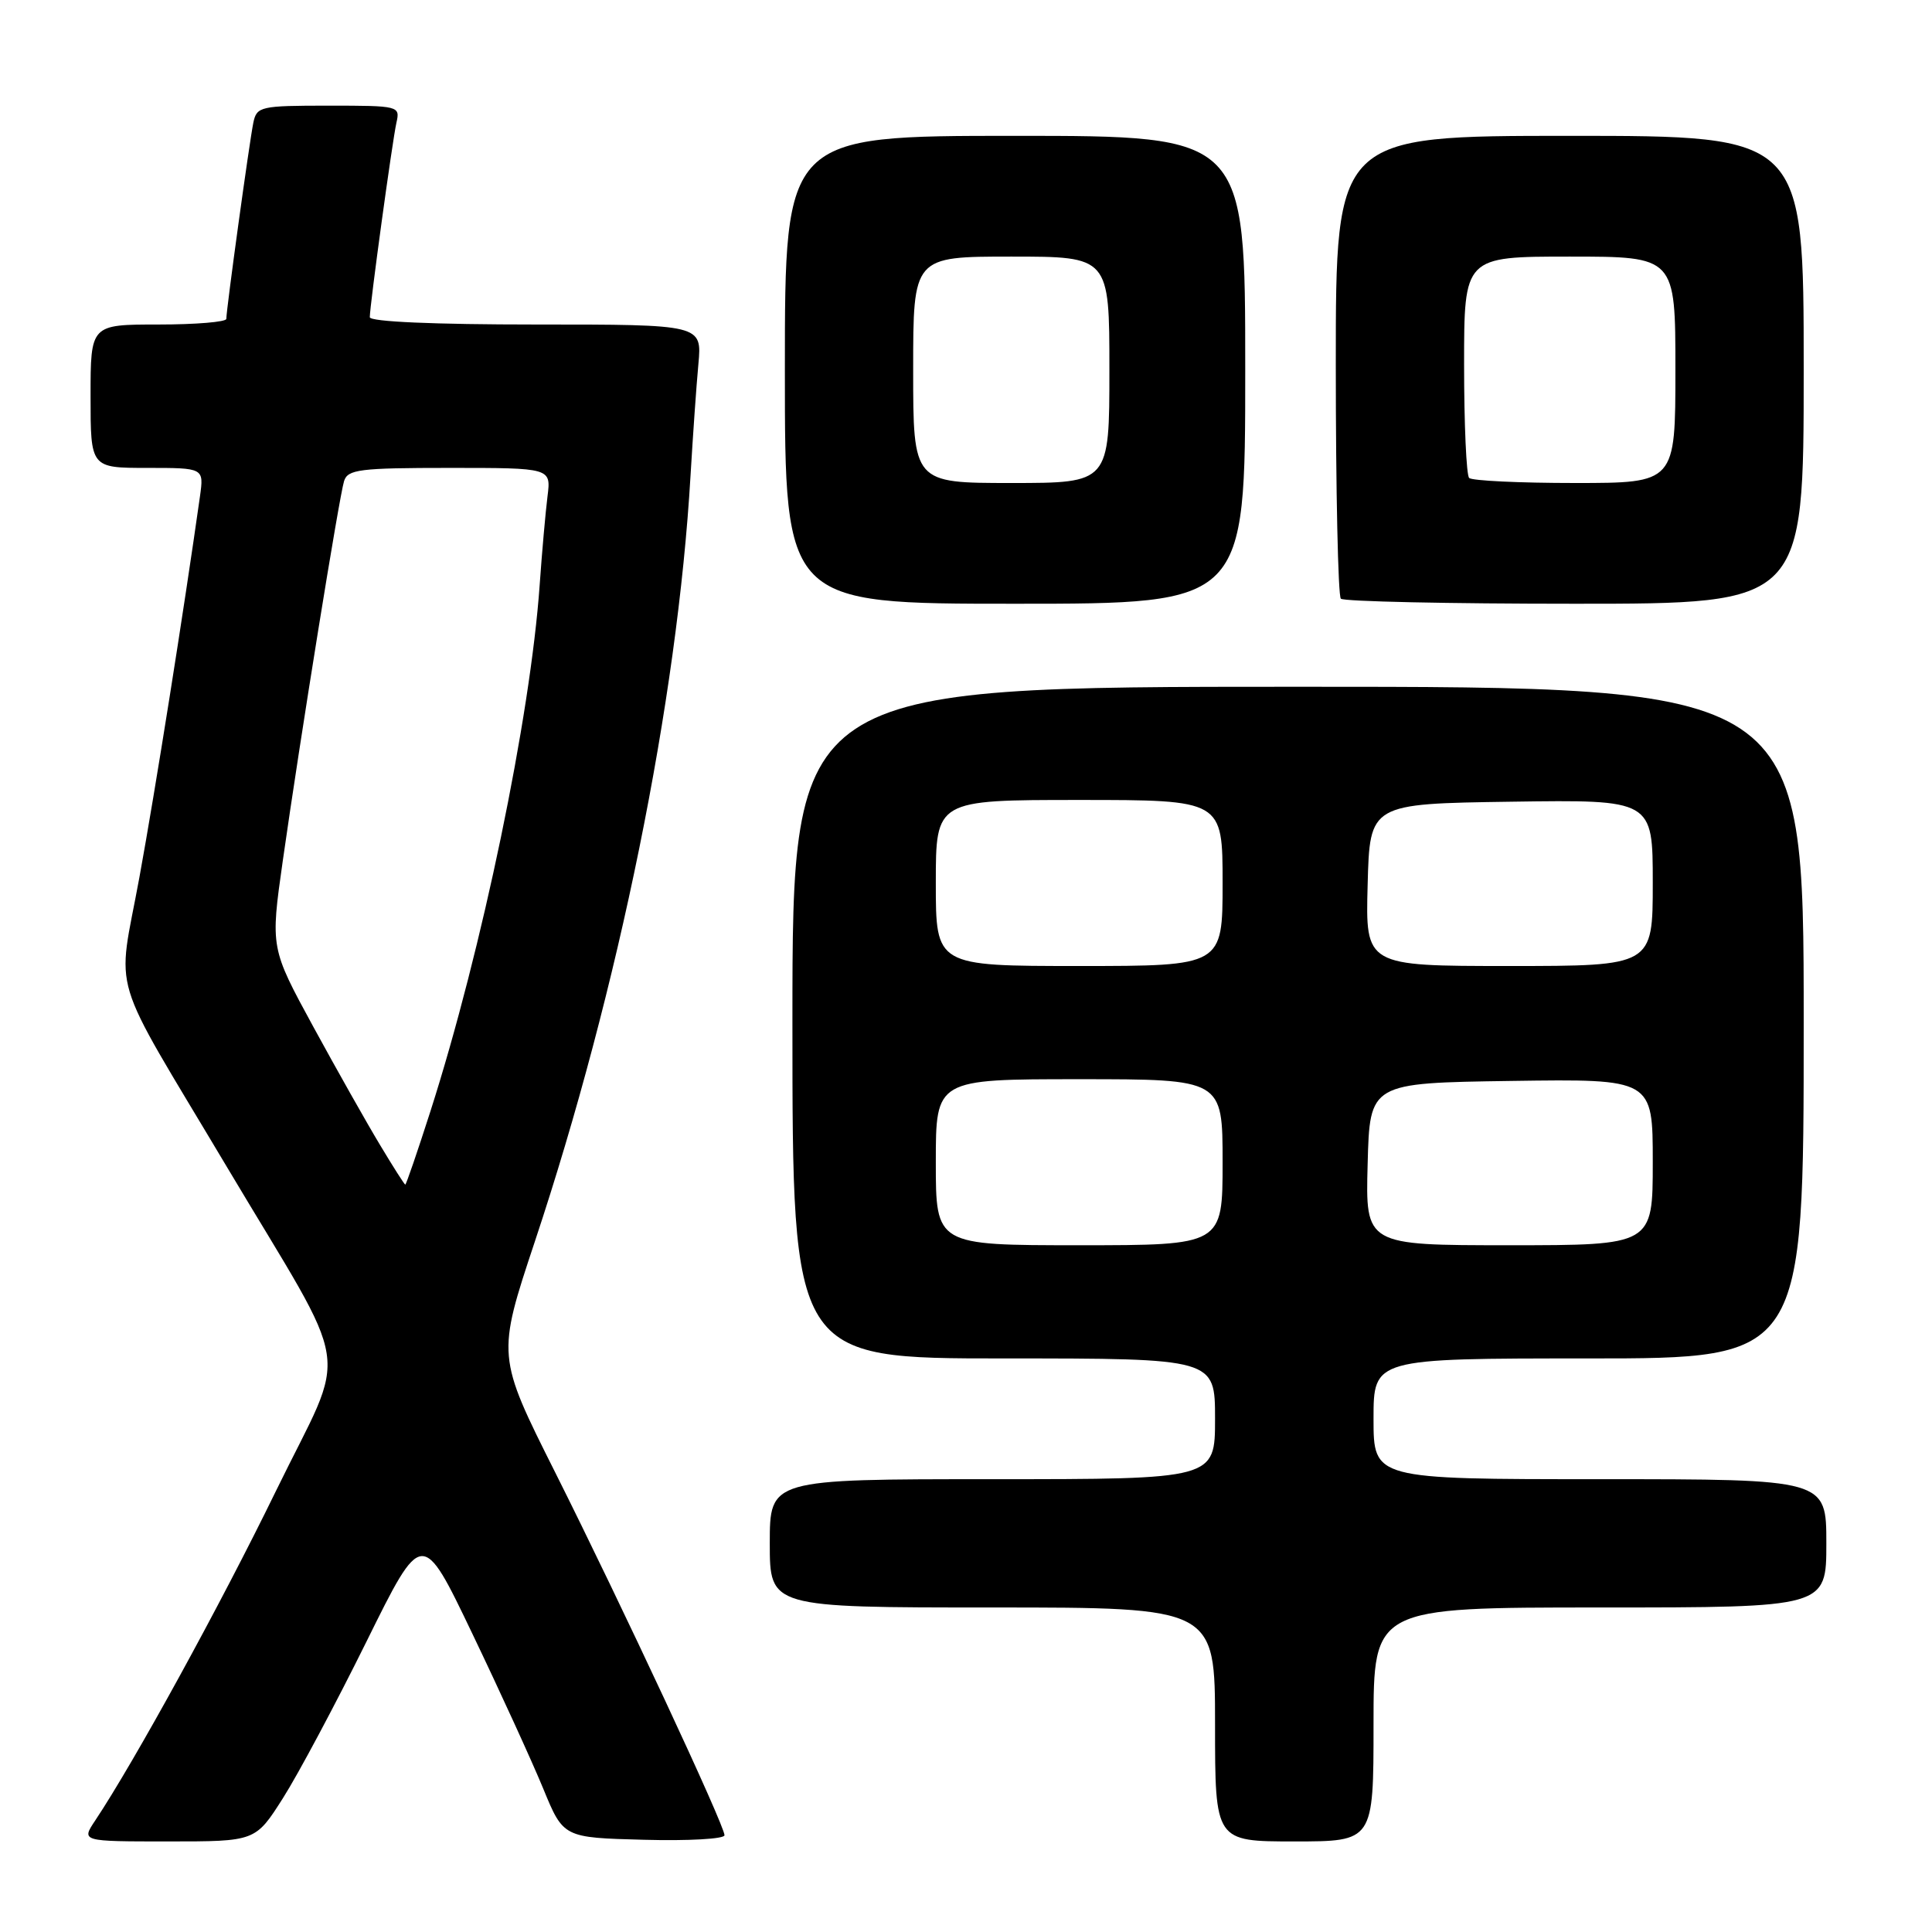 <?xml version="1.0" encoding="UTF-8" standalone="no"?>
<!DOCTYPE svg PUBLIC "-//W3C//DTD SVG 1.1//EN" "http://www.w3.org/Graphics/SVG/1.1/DTD/svg11.dtd" >
<svg xmlns="http://www.w3.org/2000/svg" xmlns:xlink="http://www.w3.org/1999/xlink" version="1.1" viewBox="0 0 256 256">
 <g >
 <path fill="currentColor"
d=" M 37.50 238.25 C 39.51 235.09 44.48 225.77 48.55 217.54 C 55.94 202.58 55.94 202.58 62.62 216.54 C 66.30 224.22 70.51 233.43 71.98 237.00 C 74.65 243.50 74.65 243.50 85.33 243.78 C 91.20 243.94 96.00 243.67 96.00 243.18 C 96.00 241.86 82.41 212.74 73.56 195.09 C 65.83 179.68 65.83 179.68 70.87 164.51 C 81.99 131.07 89.76 92.86 91.50 63.00 C 91.81 57.77 92.27 51.14 92.54 48.25 C 93.02 43.00 93.02 43.00 71.01 43.00 C 57.53 43.00 49.00 42.63 49.00 42.03 C 49.00 40.48 51.98 18.71 52.53 16.25 C 53.03 14.04 52.87 14.00 43.54 14.00 C 34.49 14.00 34.02 14.11 33.57 16.25 C 33.05 18.76 29.98 41.07 29.99 42.25 C 30.00 42.66 25.95 43.00 21.00 43.00 C 12.00 43.00 12.00 43.00 12.00 52.50 C 12.00 62.00 12.00 62.00 19.51 62.00 C 27.02 62.00 27.02 62.00 26.50 65.75 C 24.36 80.89 20.58 104.73 18.47 116.26 C 15.52 132.38 14.20 128.00 29.99 154.50 C 47.02 183.09 46.21 177.77 36.57 197.55 C 29.25 212.58 17.80 233.45 12.60 241.25 C 10.77 244.00 10.77 244.00 22.31 244.00 C 33.85 244.00 33.85 244.00 37.50 238.25 Z  M 182.00 228.50 C 182.00 213.00 182.00 213.00 212.00 213.00 C 242.00 213.00 242.00 213.00 242.00 204.50 C 242.00 196.00 242.00 196.00 212.00 196.00 C 182.00 196.00 182.00 196.00 182.00 188.00 C 182.00 180.00 182.00 180.00 210.50 180.00 C 239.00 180.00 239.00 180.00 239.00 135.50 C 239.00 91.00 239.00 91.00 172.00 91.00 C 105.00 91.00 105.00 91.00 105.00 135.50 C 105.00 180.00 105.00 180.00 133.00 180.00 C 161.00 180.00 161.00 180.00 161.00 188.00 C 161.00 196.00 161.00 196.00 131.50 196.00 C 102.00 196.00 102.00 196.00 102.00 204.50 C 102.00 213.00 102.00 213.00 131.50 213.00 C 161.00 213.00 161.00 213.00 161.00 228.50 C 161.00 244.00 161.00 244.00 171.50 244.00 C 182.00 244.00 182.00 244.00 182.00 228.50 Z  M 165.00 49.00 C 165.00 18.00 165.00 18.00 134.50 18.00 C 104.00 18.00 104.00 18.00 104.00 49.00 C 104.00 80.00 104.00 80.00 134.50 80.00 C 165.00 80.00 165.00 80.00 165.00 49.00 Z  M 239.00 49.00 C 239.00 18.00 239.00 18.00 208.00 18.00 C 177.00 18.00 177.00 18.00 177.00 48.33 C 177.00 65.02 177.30 78.97 177.67 79.33 C 178.03 79.70 191.98 80.00 208.67 80.00 C 239.00 80.00 239.00 80.00 239.00 49.00 Z  M 50.36 151.72 C 48.63 148.85 44.65 141.80 41.52 136.06 C 35.83 125.61 35.83 125.61 37.47 114.06 C 39.79 97.74 44.94 65.84 45.59 63.75 C 46.07 62.20 47.65 62.00 59.58 62.00 C 73.02 62.00 73.02 62.00 72.55 65.75 C 72.29 67.81 71.82 73.10 71.51 77.50 C 70.28 95.04 63.87 125.90 57.03 147.26 C 55.31 152.62 53.81 156.99 53.70 156.97 C 53.59 156.96 52.08 154.59 50.36 151.72 Z  M 124.00 154.00 C 124.00 143.00 124.00 143.00 143.00 143.00 C 162.00 143.00 162.00 143.00 162.00 154.00 C 162.00 165.00 162.00 165.00 143.00 165.00 C 124.00 165.00 124.00 165.00 124.00 154.00 Z  M 181.22 154.25 C 181.50 143.50 181.50 143.50 200.25 143.23 C 219.00 142.96 219.00 142.96 219.00 153.98 C 219.00 165.00 219.00 165.00 199.97 165.00 C 180.93 165.00 180.93 165.00 181.22 154.25 Z  M 124.00 117.00 C 124.00 106.00 124.00 106.00 143.00 106.00 C 162.00 106.00 162.00 106.00 162.00 117.00 C 162.00 128.00 162.00 128.00 143.00 128.00 C 124.00 128.00 124.00 128.00 124.00 117.00 Z  M 181.22 117.25 C 181.50 106.50 181.50 106.50 200.25 106.23 C 219.00 105.96 219.00 105.96 219.00 116.98 C 219.00 128.00 219.00 128.00 199.97 128.00 C 180.93 128.00 180.93 128.00 181.22 117.25 Z  M 121.00 49.00 C 121.00 34.00 121.00 34.00 134.00 34.00 C 147.00 34.00 147.00 34.00 147.00 49.00 C 147.00 64.00 147.00 64.00 134.00 64.00 C 121.00 64.00 121.00 64.00 121.00 49.00 Z  M 194.67 63.33 C 194.30 62.97 194.00 56.22 194.00 48.33 C 194.00 34.00 194.00 34.00 208.00 34.00 C 222.00 34.00 222.00 34.00 222.00 49.00 C 222.00 64.00 222.00 64.00 208.67 64.00 C 201.33 64.00 195.03 63.70 194.67 63.33 Z "/>
</g>
</svg>